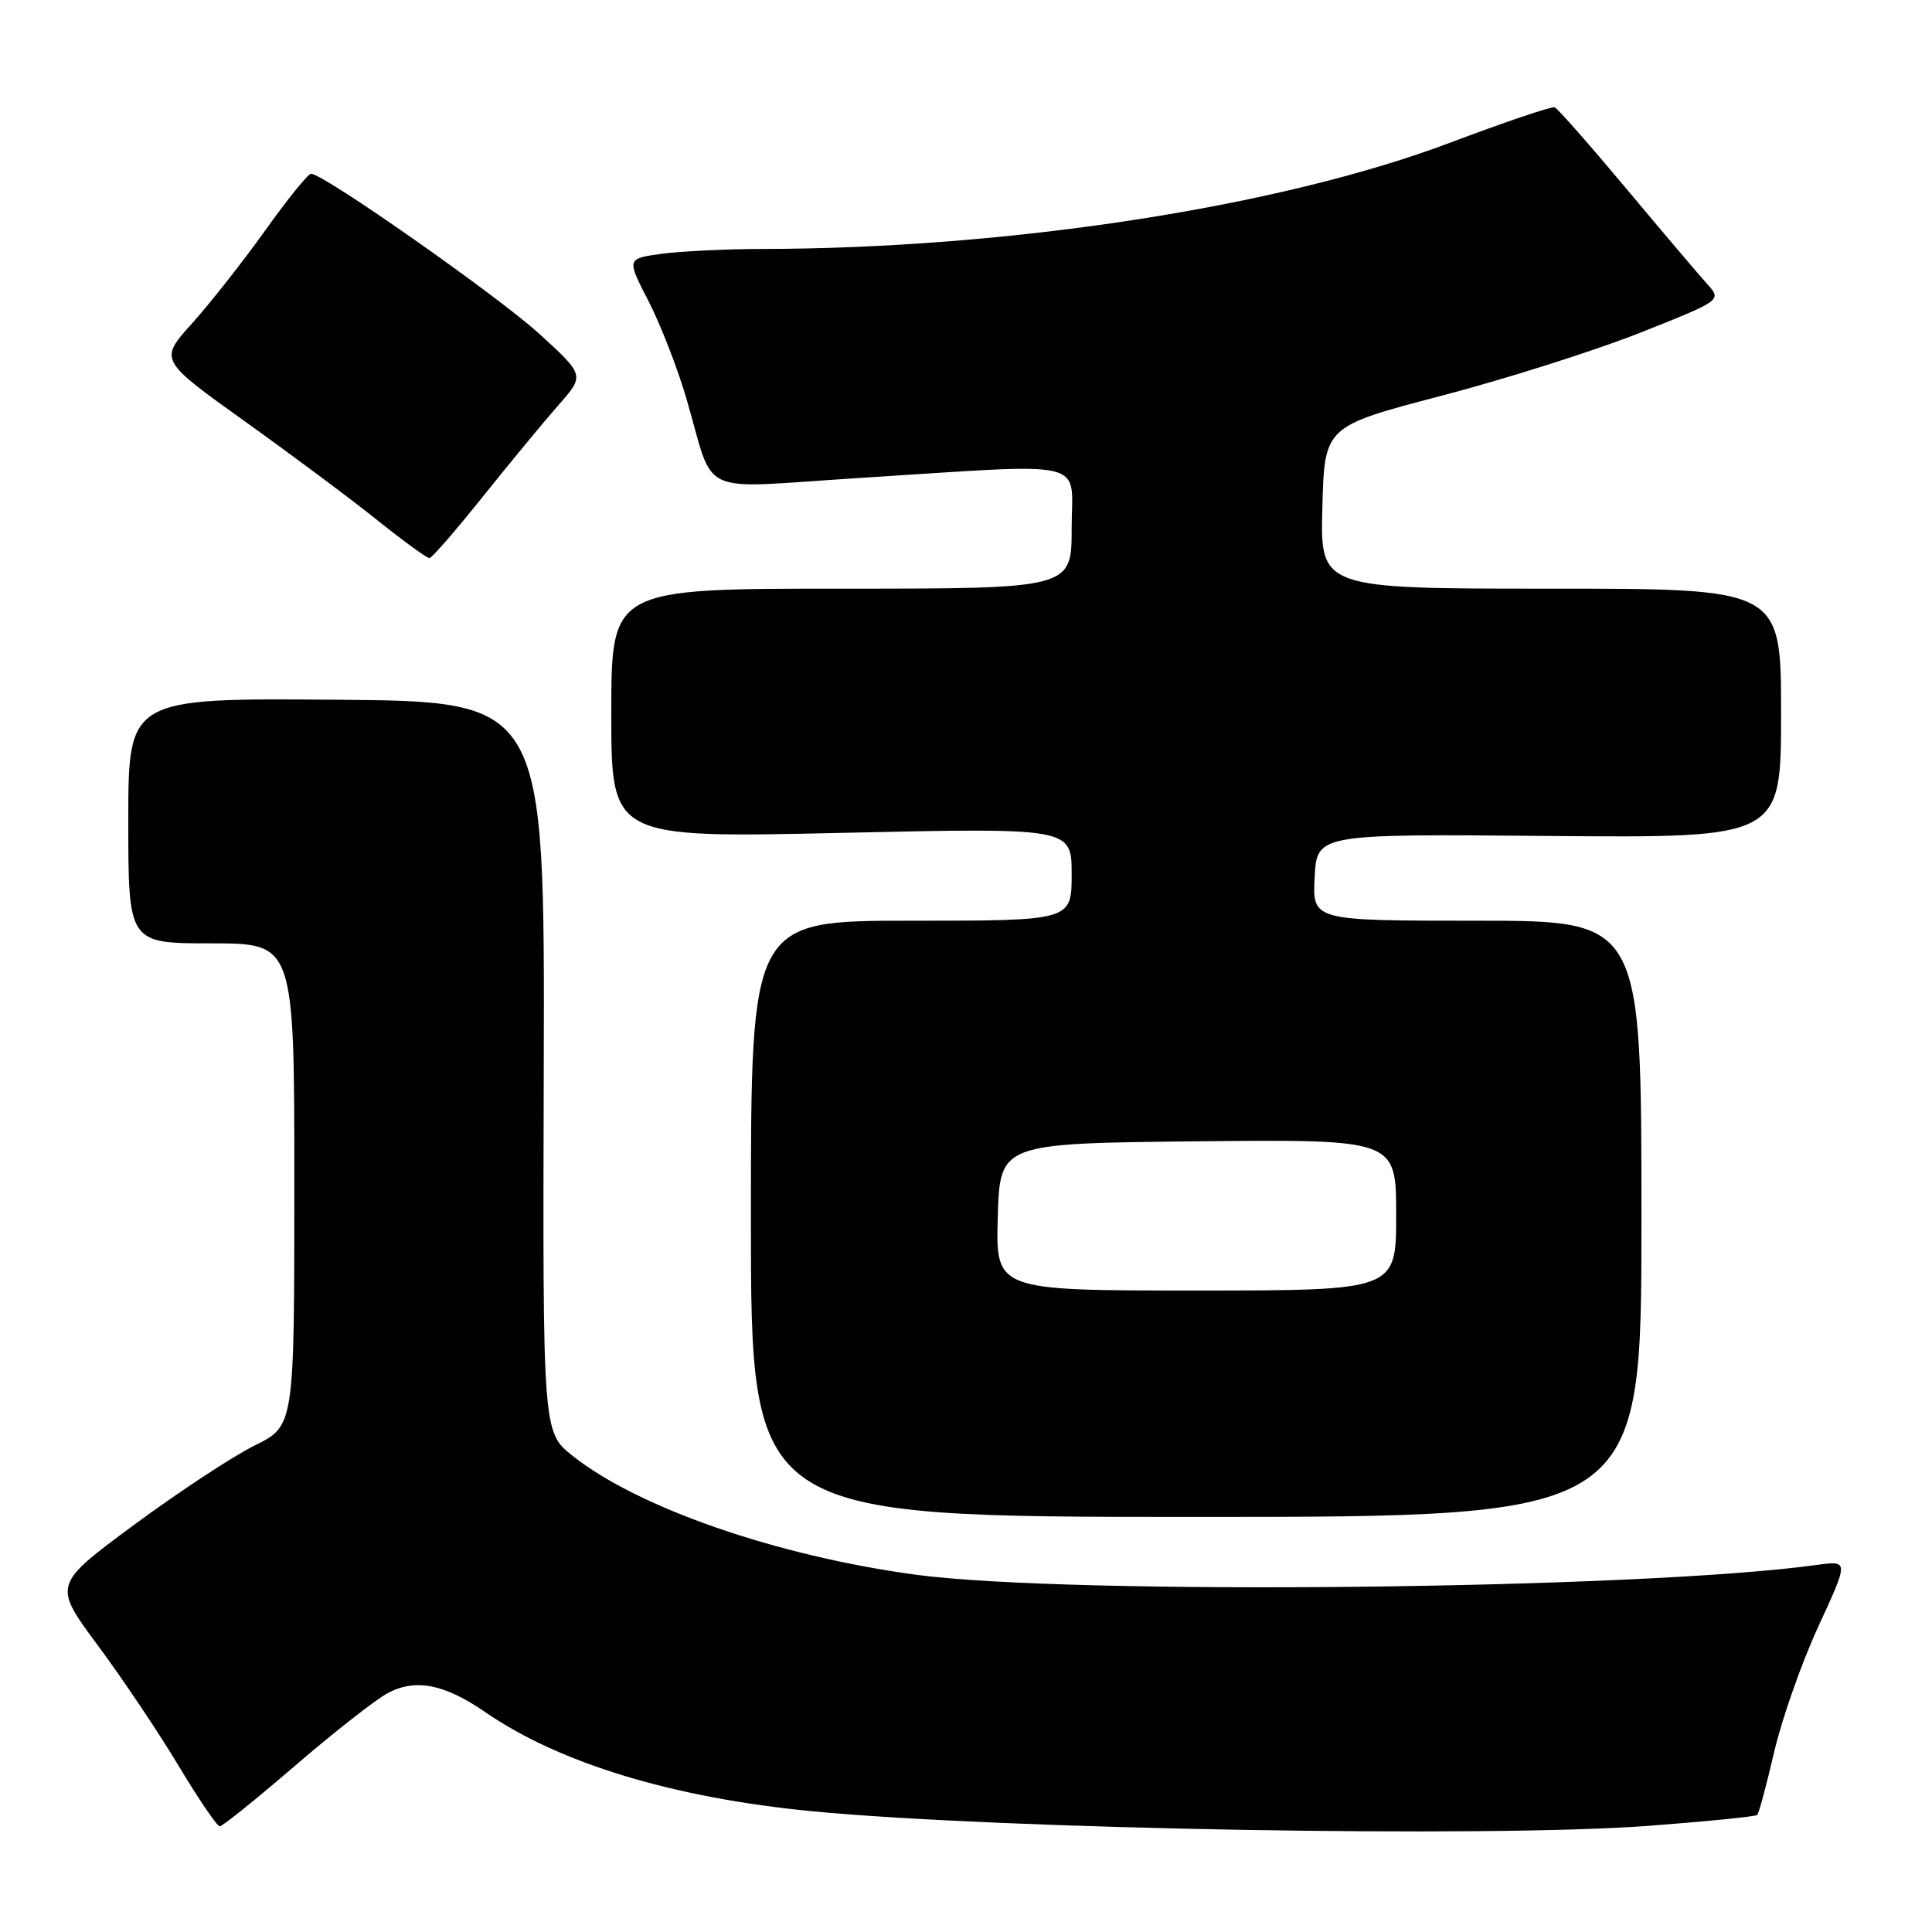 <?xml version="1.0" encoding="UTF-8" standalone="no"?>
<!DOCTYPE svg PUBLIC "-//W3C//DTD SVG 1.1//EN" "http://www.w3.org/Graphics/SVG/1.1/DTD/svg11.dtd" >
<svg xmlns="http://www.w3.org/2000/svg" xmlns:xlink="http://www.w3.org/1999/xlink" version="1.1" viewBox="0 0 256 256">
 <g >
 <path fill="currentColor"
d=" M 218.48 241.93 C 226.17 241.35 232.63 240.70 232.84 240.49 C 233.06 240.28 234.07 236.52 235.09 232.13 C 236.11 227.75 238.75 220.25 240.96 215.47 C 244.97 206.78 244.97 206.78 240.74 207.36 C 217.37 210.60 141.68 211.41 121.28 208.65 C 102.90 206.15 84.59 199.81 75.89 192.92 C 71.91 189.76 71.91 189.76 72.05 141.35 C 72.18 92.94 72.18 92.94 44.59 92.72 C 17.00 92.50 17.00 92.50 17.00 108.75 C 17.00 125.00 17.00 125.00 28.00 125.00 C 39.00 125.00 39.00 125.00 39.00 156.97 C 39.00 188.94 39.00 188.94 33.75 191.53 C 30.86 192.96 23.66 197.70 17.75 202.06 C 7.01 210.00 7.01 210.00 12.99 218.06 C 16.28 222.50 21.11 229.70 23.72 234.07 C 26.34 238.43 28.77 242.00 29.12 242.00 C 29.48 242.00 33.98 238.37 39.13 233.94 C 44.29 229.50 49.80 225.18 51.39 224.34 C 55.07 222.39 58.88 223.13 64.32 226.88 C 74.19 233.67 89.25 238.23 107.63 240.00 C 132.48 242.39 197.43 243.53 218.48 241.93 Z  M 217.50 161.50 C 217.50 122.00 217.50 122.00 195.70 122.00 C 173.90 122.00 173.90 122.00 174.20 116.25 C 174.50 110.50 174.50 110.50 205.25 110.77 C 236.00 111.03 236.00 111.03 236.00 94.52 C 236.00 78.00 236.00 78.00 205.47 78.00 C 174.93 78.00 174.93 78.00 175.22 67.25 C 175.50 56.50 175.50 56.50 191.00 52.44 C 199.53 50.21 211.37 46.45 217.33 44.09 C 228.15 39.79 228.15 39.79 226.22 37.64 C 225.16 36.47 220.33 30.78 215.50 25.00 C 210.66 19.22 206.39 14.37 206.01 14.22 C 205.63 14.06 199.39 16.18 192.14 18.91 C 169.63 27.41 133.69 32.95 100.89 32.99 C 96.15 33.00 90.20 33.29 87.65 33.63 C 83.03 34.27 83.03 34.27 85.92 39.88 C 87.51 42.97 89.78 48.79 90.95 52.80 C 94.83 66.05 91.95 64.72 113.64 63.35 C 144.95 61.37 142.00 60.68 142.00 70.00 C 142.00 78.00 142.00 78.00 111.50 78.00 C 81.00 78.00 81.00 78.00 81.00 94.52 C 81.00 111.04 81.00 111.04 111.50 110.36 C 142.00 109.68 142.00 109.68 142.00 115.84 C 142.00 122.00 142.00 122.00 120.75 122.00 C 99.50 122.00 99.50 122.00 99.50 161.50 C 99.50 201.00 99.50 201.00 158.50 201.00 C 217.50 201.00 217.50 201.00 217.50 161.50 Z  M 64.00 65.78 C 67.58 61.31 72.07 55.87 73.99 53.69 C 77.48 49.73 77.48 49.73 71.49 44.26 C 65.95 39.21 42.81 22.98 41.21 23.02 C 40.82 23.03 38.09 26.40 35.15 30.52 C 32.21 34.64 27.84 40.19 25.44 42.86 C 21.08 47.70 21.08 47.70 32.48 55.86 C 38.75 60.34 46.68 66.26 50.10 69.01 C 53.53 71.75 56.59 73.98 56.91 73.95 C 57.24 73.93 60.42 70.25 64.00 65.78 Z  M 132.21 161.25 C 132.50 151.50 132.50 151.50 158.75 151.23 C 185.00 150.97 185.00 150.97 185.00 160.98 C 185.00 171.00 185.00 171.00 158.46 171.00 C 131.93 171.00 131.93 171.00 132.21 161.25 Z "/>
</g>
</svg>